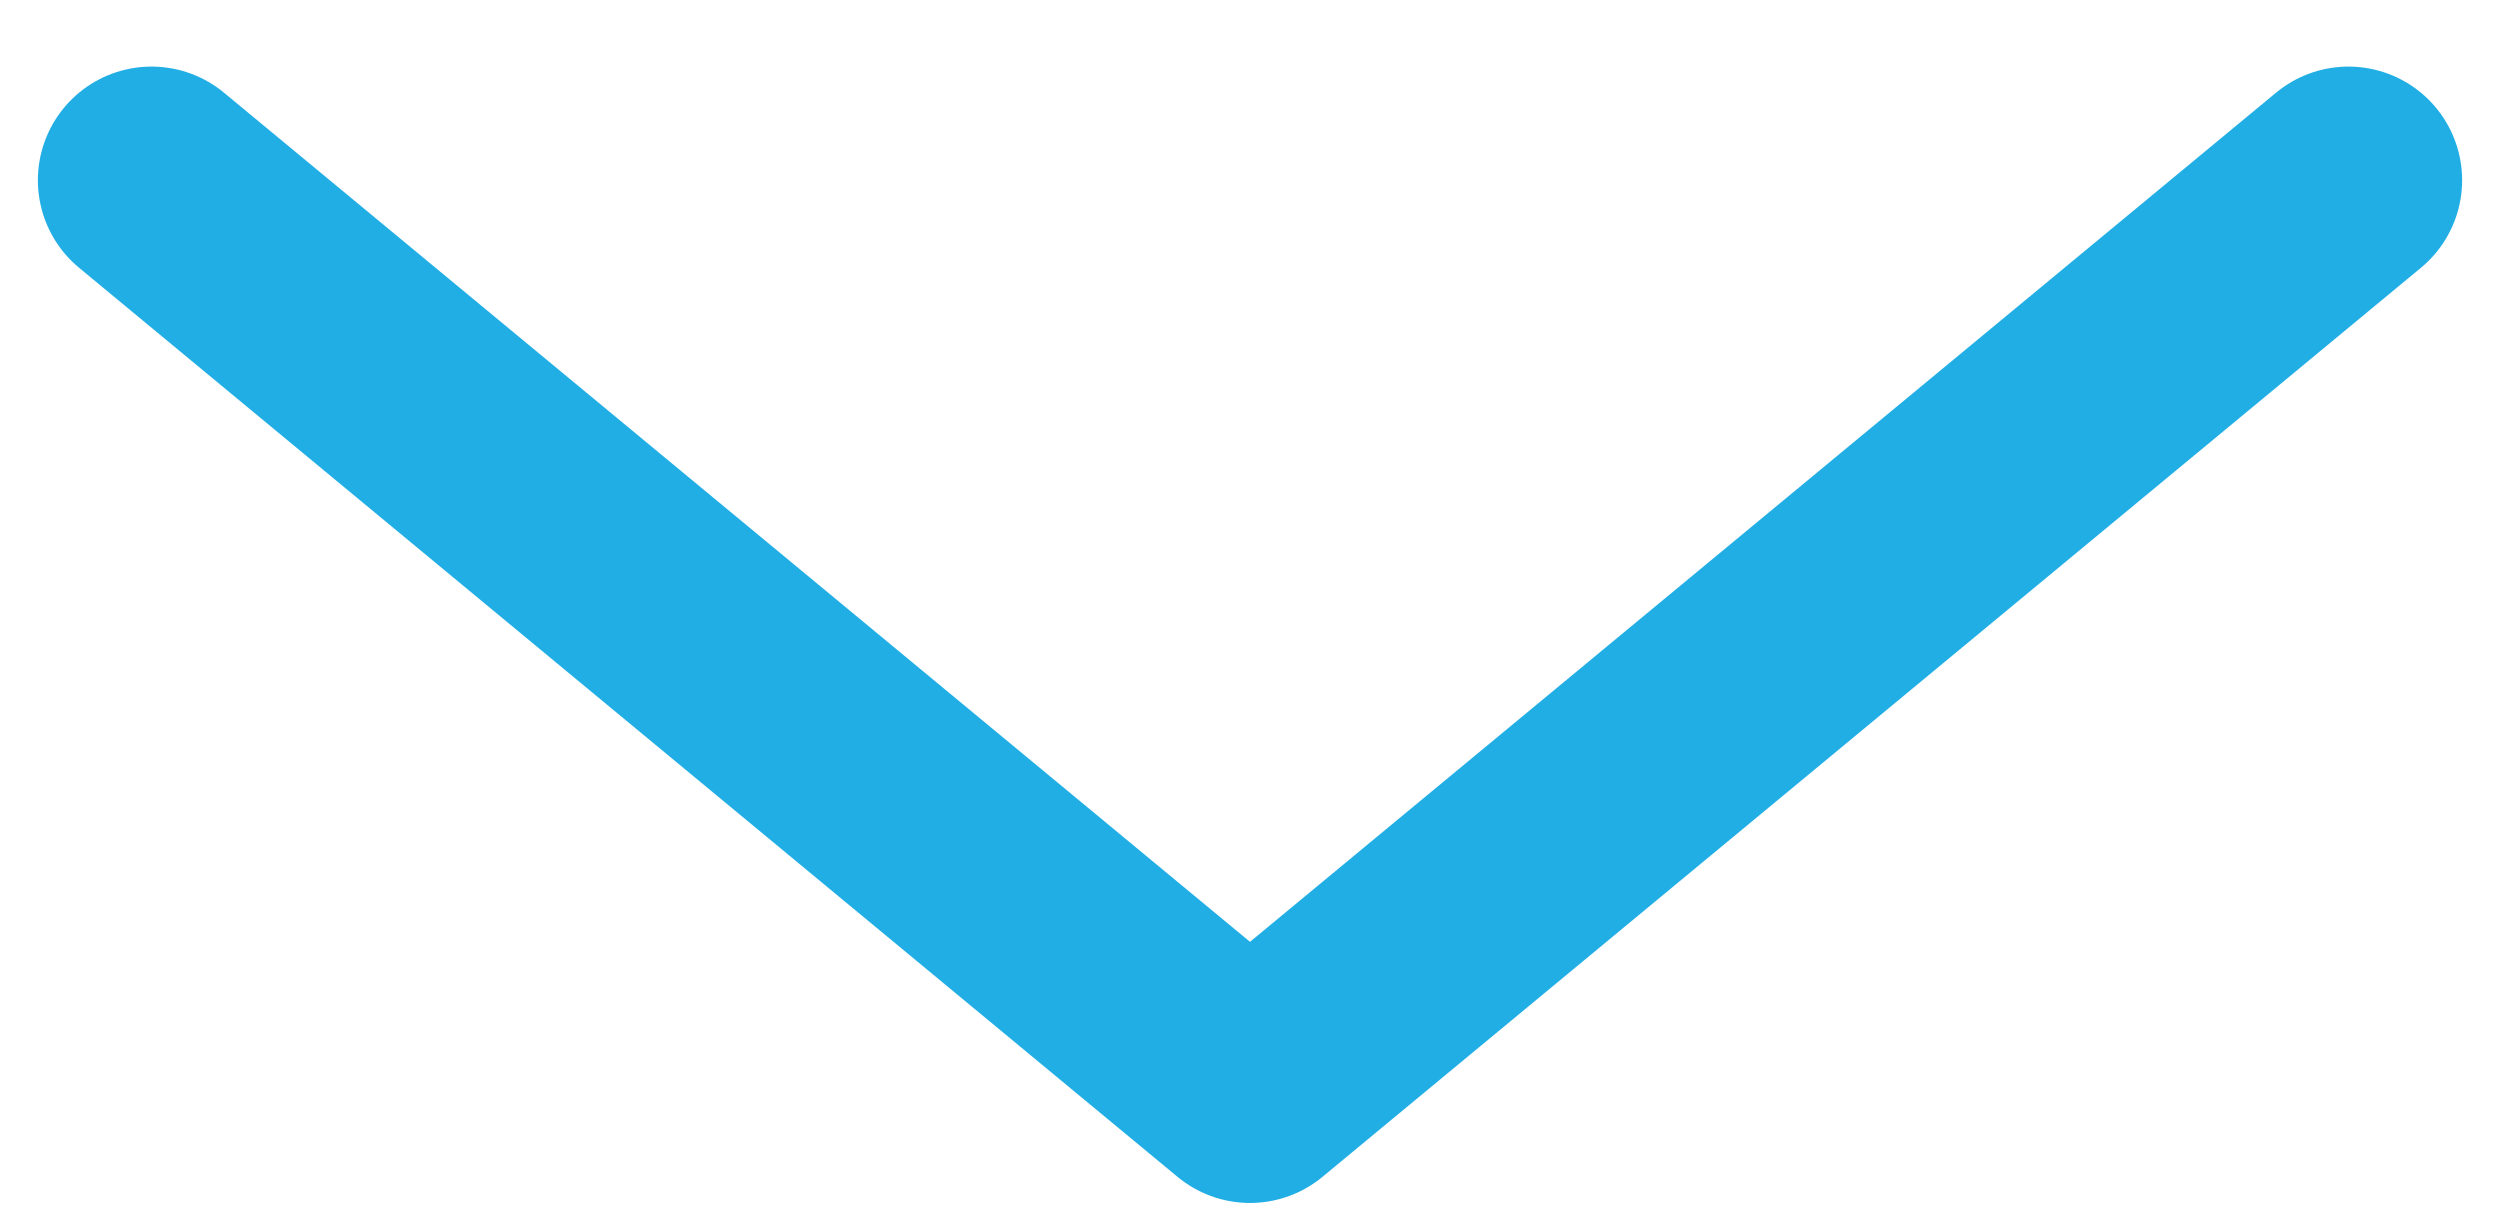 <svg width="33" height="16" viewBox="0 0 33 16" fill="none" xmlns="http://www.w3.org/2000/svg">
<path d="M31 2.379L16.5 14.379L2 2.379" stroke="#20AEE5" stroke-width="3" stroke-linecap="round" stroke-linejoin="round"/>
</svg>
